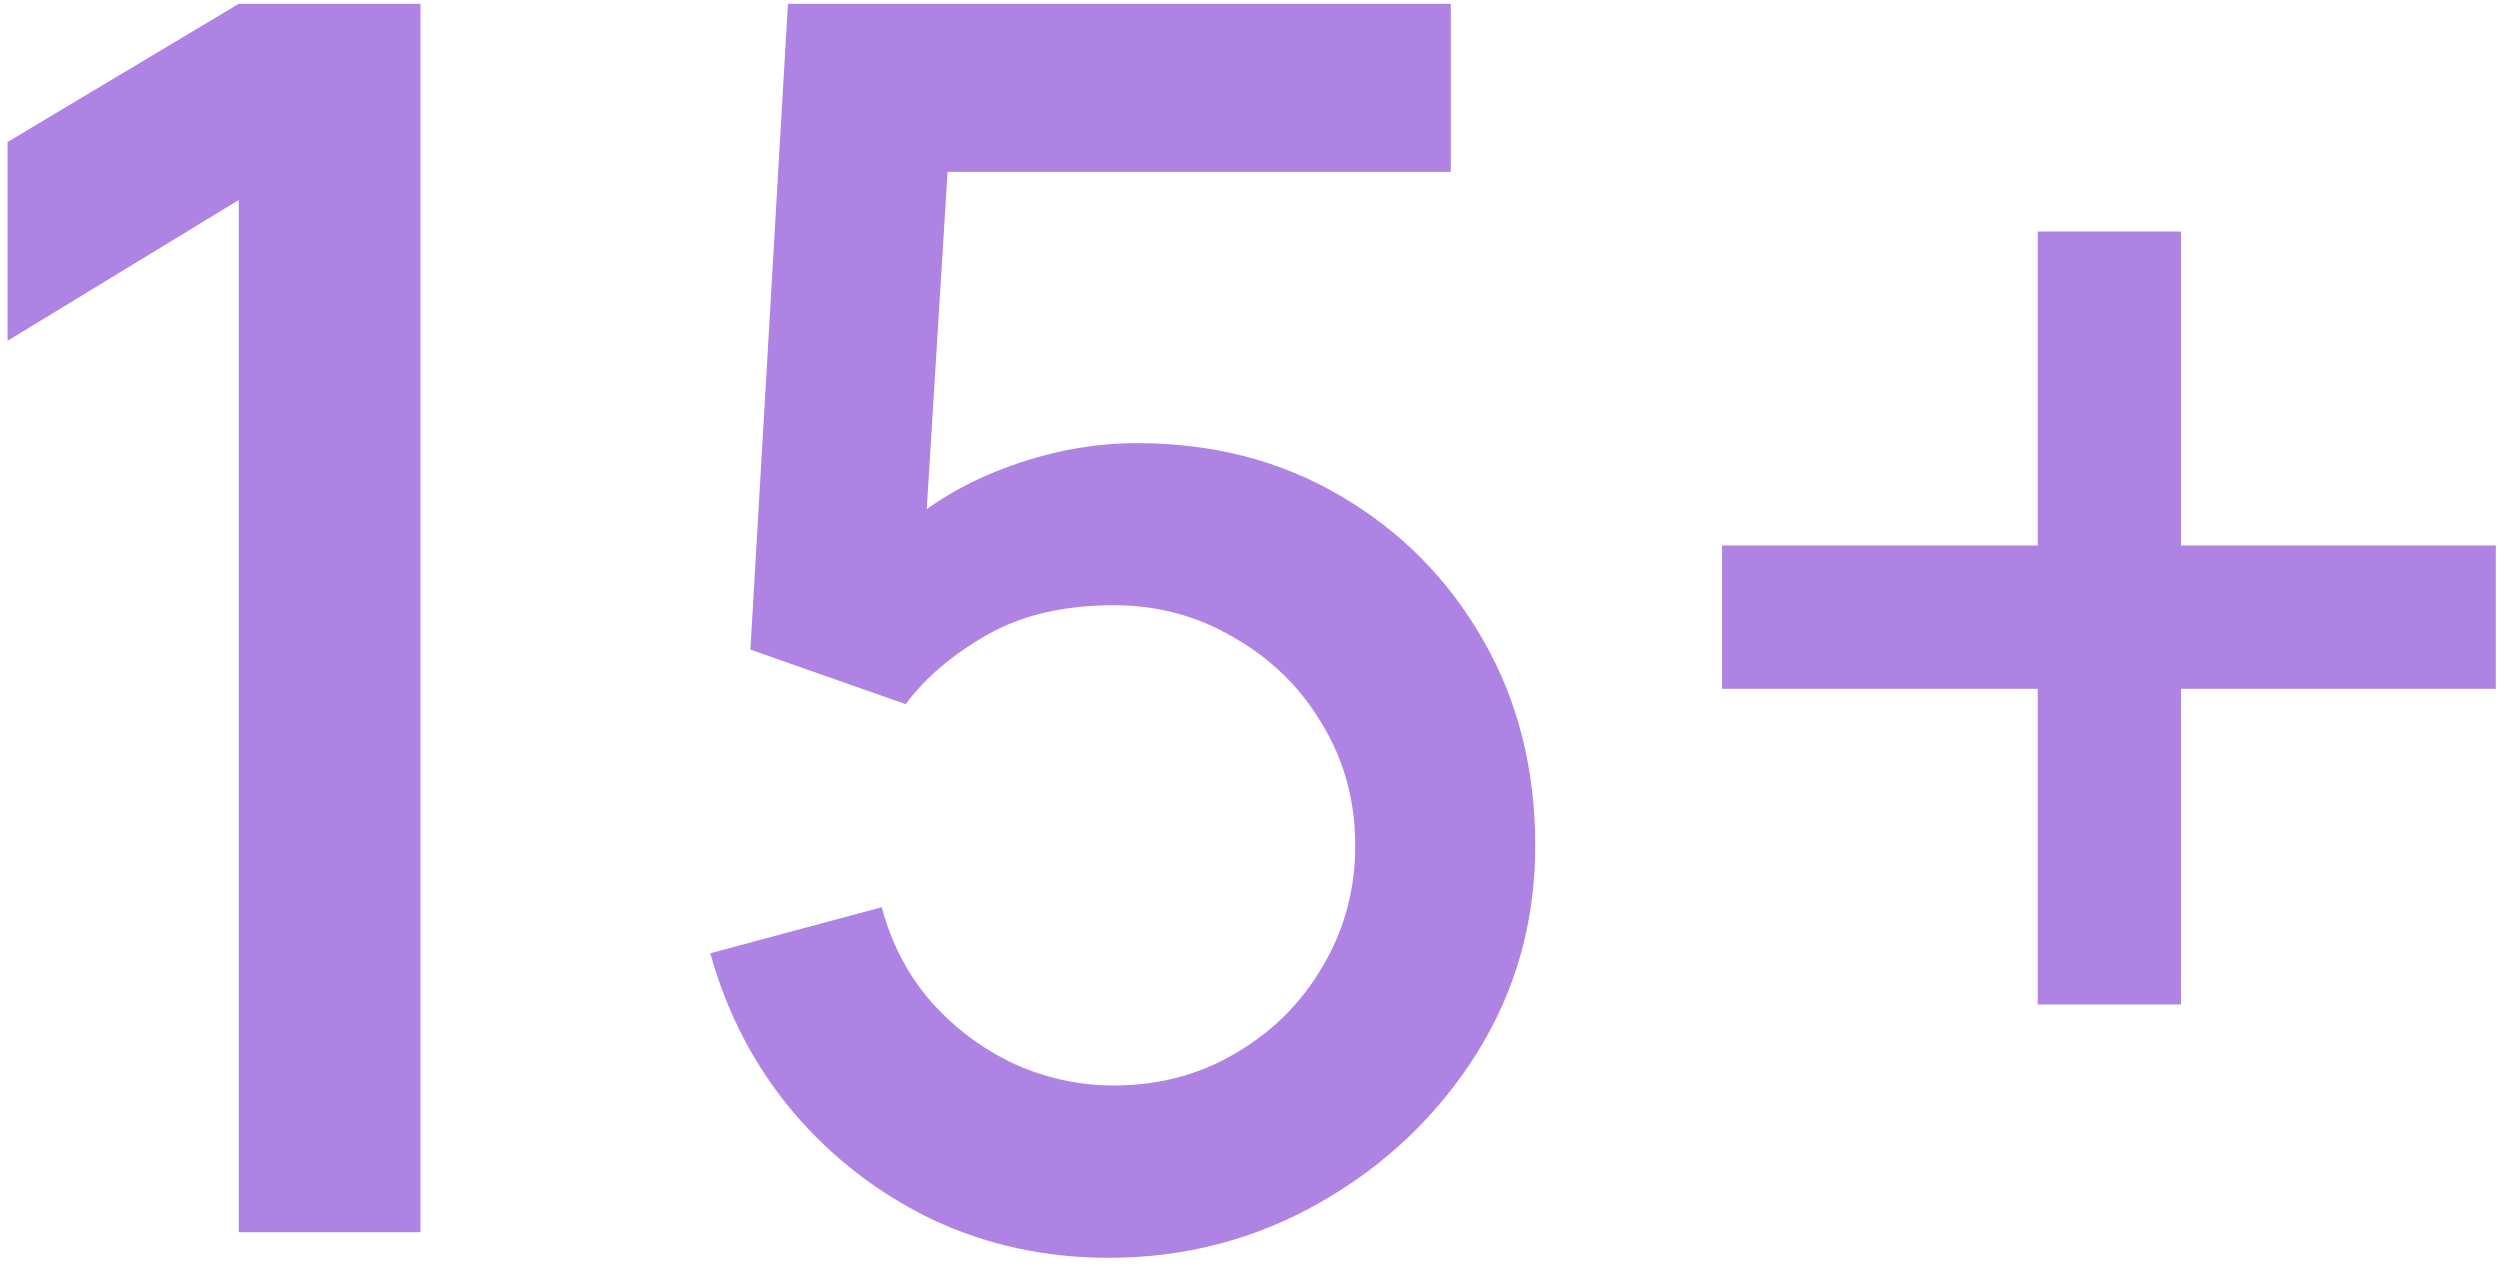 <svg width="211" height="107" viewBox="0 0 211 107" fill="none" xmlns="http://www.w3.org/2000/svg">
<path d="M20.152 104V16.88L0.64 28.76V11.984L20.152 0.32H35.488V104H20.152ZM93.574 106.16C88.246 106.16 83.278 105.08 78.67 102.92C74.11 100.712 70.198 97.688 66.934 93.848C63.67 89.96 61.342 85.496 59.95 80.456L74.422 76.568C75.238 79.64 76.63 82.304 78.598 84.56C80.614 86.816 82.966 88.568 85.654 89.816C88.342 91.016 91.126 91.616 94.006 91.616C97.798 91.616 101.23 90.704 104.302 88.88C107.422 87.056 109.87 84.608 111.646 81.536C113.47 78.464 114.382 75.08 114.382 71.384C114.382 67.592 113.446 64.16 111.574 61.088C109.75 58.016 107.278 55.592 104.158 53.816C101.086 51.992 97.702 51.08 94.006 51.08C89.782 51.08 86.206 51.92 83.278 53.6C80.35 55.28 78.07 57.224 76.438 59.432L63.334 54.824L66.502 0.32H122.446V14.504H74.206L80.326 8.816L77.806 49.64L74.854 45.824C77.59 43.088 80.854 41 84.646 39.56C88.438 38.12 92.206 37.4 95.95 37.4C102.382 37.4 108.118 38.888 113.158 41.864C118.246 44.84 122.254 48.896 125.182 54.032C128.11 59.12 129.574 64.904 129.574 71.384C129.574 77.816 127.918 83.672 124.606 88.952C121.294 94.184 116.902 98.36 111.43 101.48C105.958 104.6 100.006 106.16 93.574 106.16ZM171.983 84.776V58.136H145.343V46.04H171.983V19.544H184.079V46.04H210.647V58.136H184.079V84.776H171.983Z" fill="#AE83E4"/>
</svg>